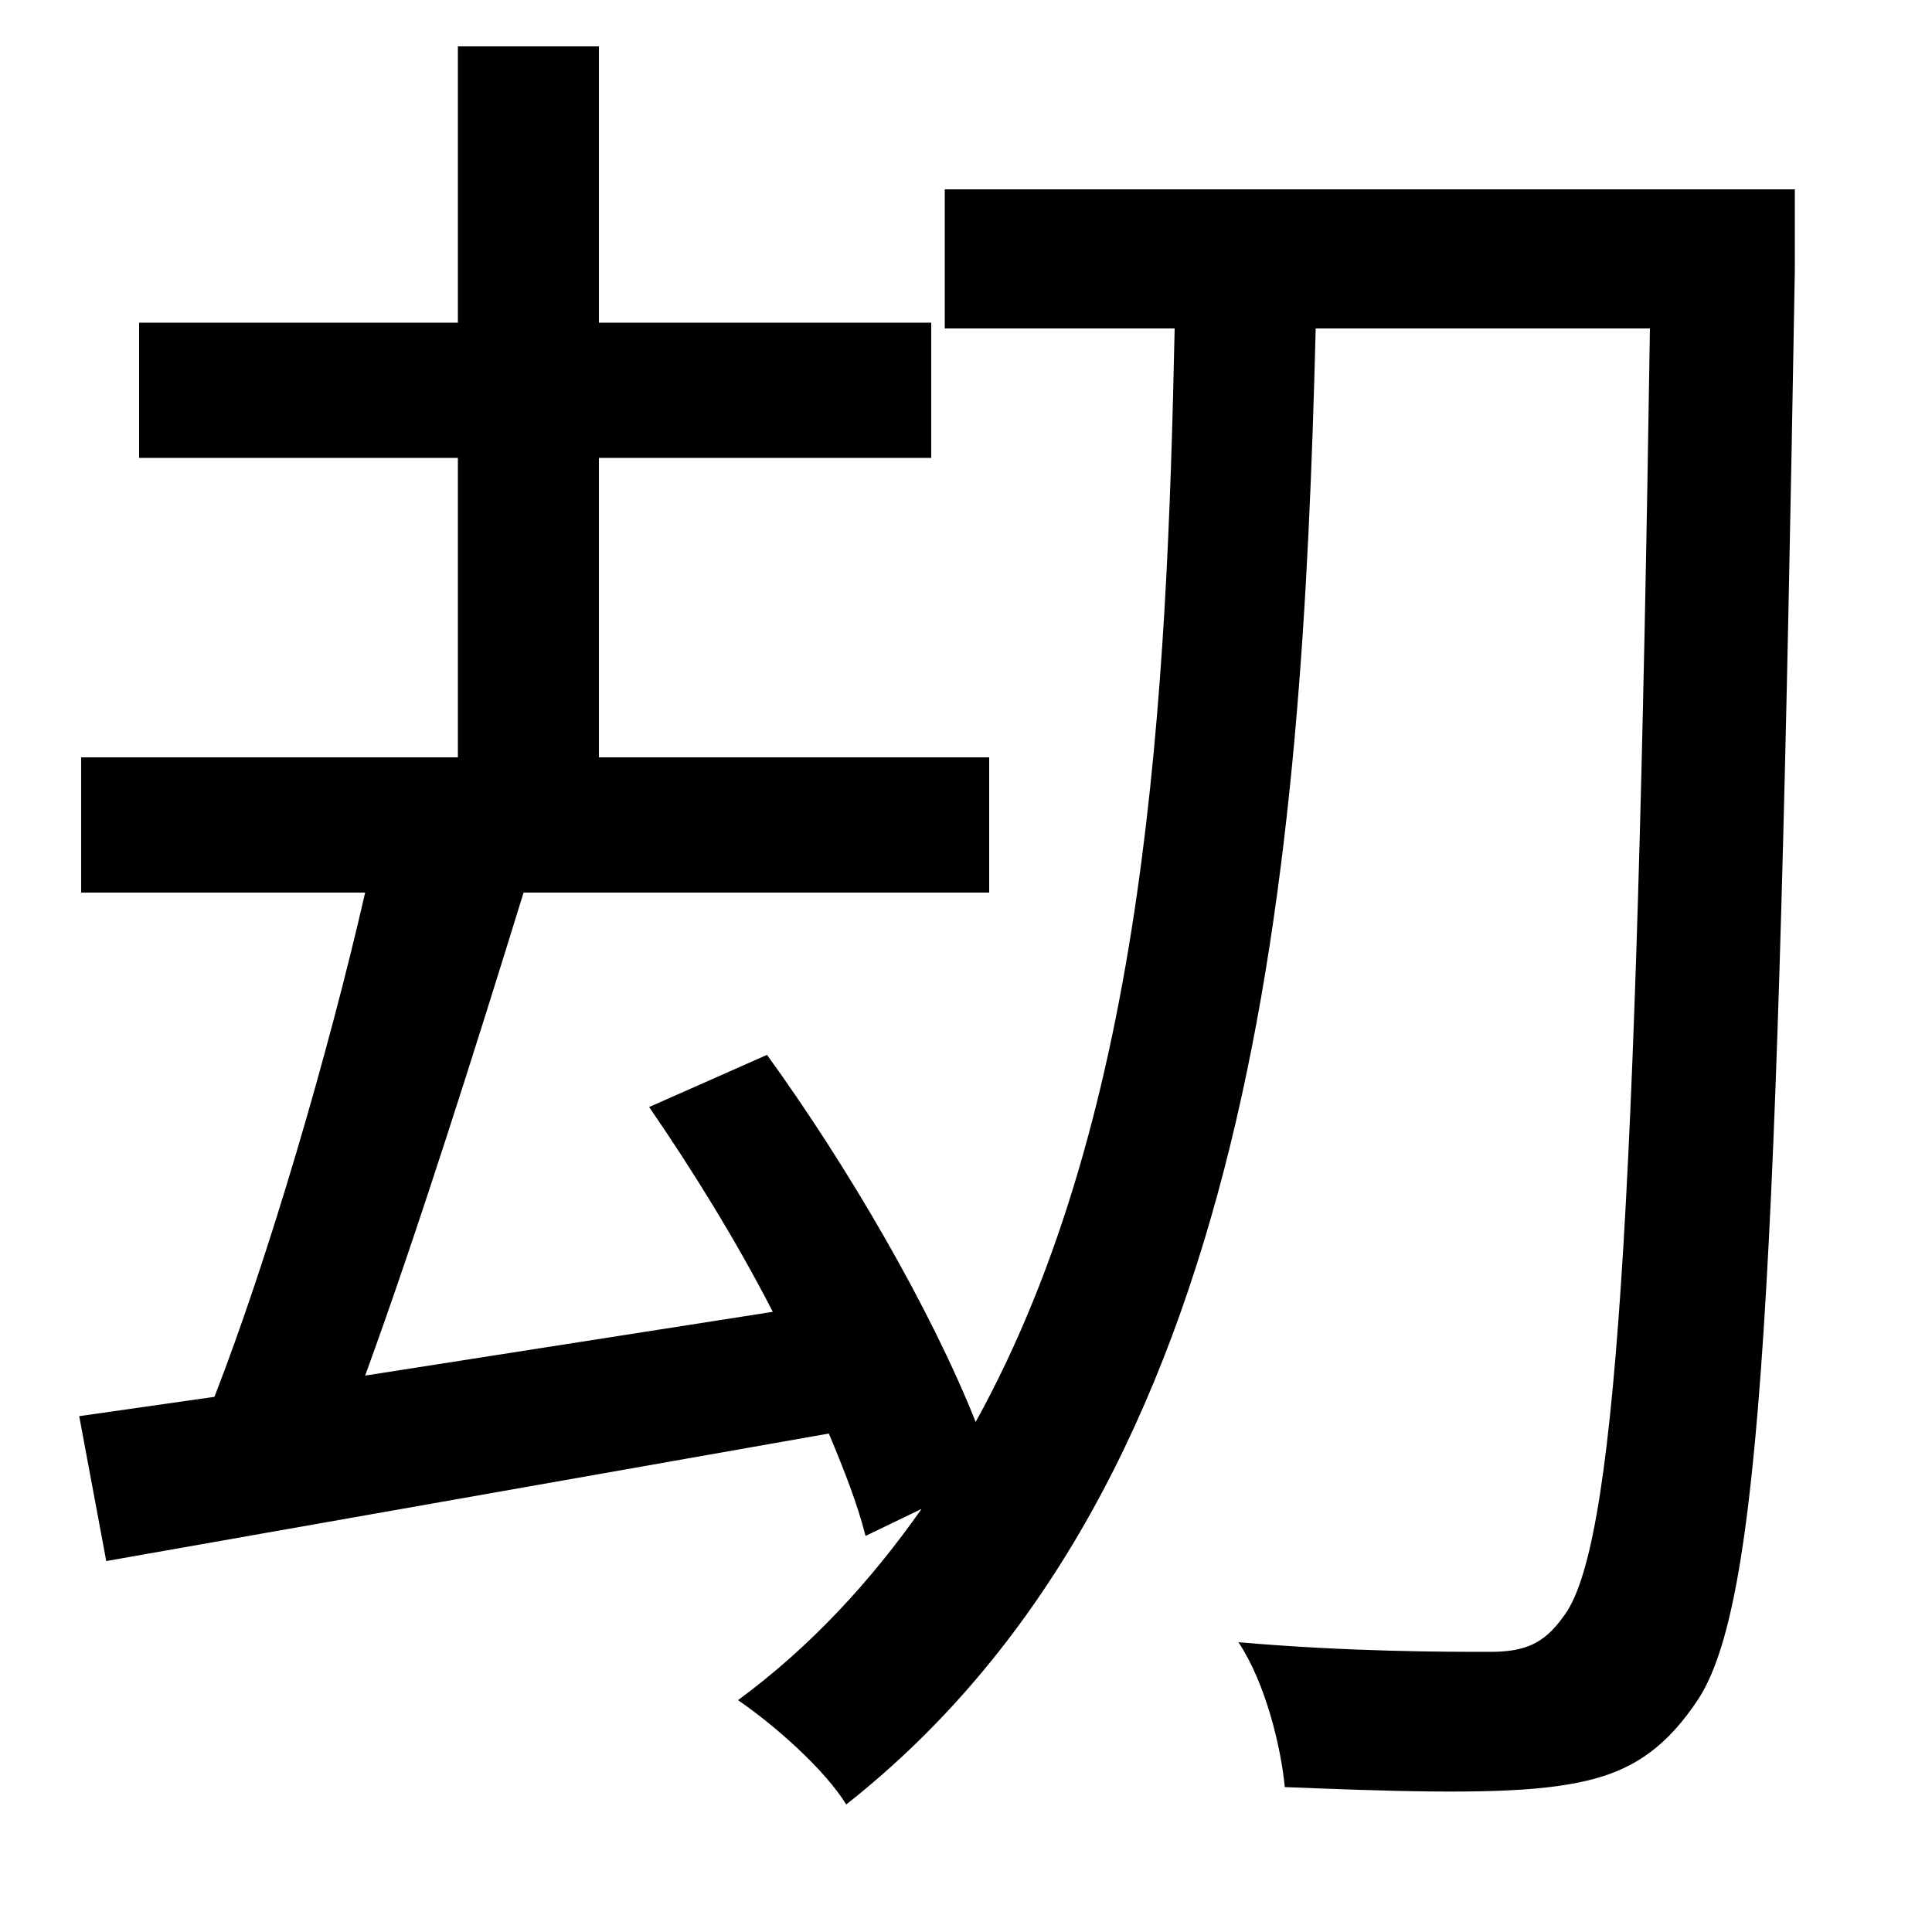 <svg xmlns="http://www.w3.org/2000/svg"
    viewBox="0 0 1000 1000">
  <!--
© 2014-2021 Adobe (http://www.adobe.com/).
Noto is a trademark of Google Inc.
This Font Software is licensed under the SIL Open Font License, Version 1.1. This Font Software is distributed on an "AS IS" BASIS, WITHOUT WARRANTIES OR CONDITIONS OF ANY KIND, either express or implied. See the SIL Open Font License for the specific language, permissions and limitations governing your use of this Font Software.
http://scripts.sil.org/OFL
  -->
<path d="M336 573C358 605 381 642 400 679L189 712C216 638 246 543 271 462L512 462 512 392 310 392 310 237 482 237 482 167 310 167 310 24 237 24 237 167 72 167 72 237 237 237 237 392 42 392 42 462 189 462C170 545 139 651 111 723L41 733 55 808 429 742C437 761 444 779 448 795L477 781C451 818 420 852 382 880 401 893 427 916 438 934 651 766 674 447 681 170L854 170C847 634 836 803 809 837 799 851 789 855 771 855 749 855 698 855 641 850 655 871 663 904 665 925 716 927 769 929 802 925 835 921 857 912 878 881 912 832 920 663 929 140 929 129 929 98 929 98L489 98 489 170 608 170C604 359 594 575 505 736 482 678 439 604 397 546Z"/>
</svg>